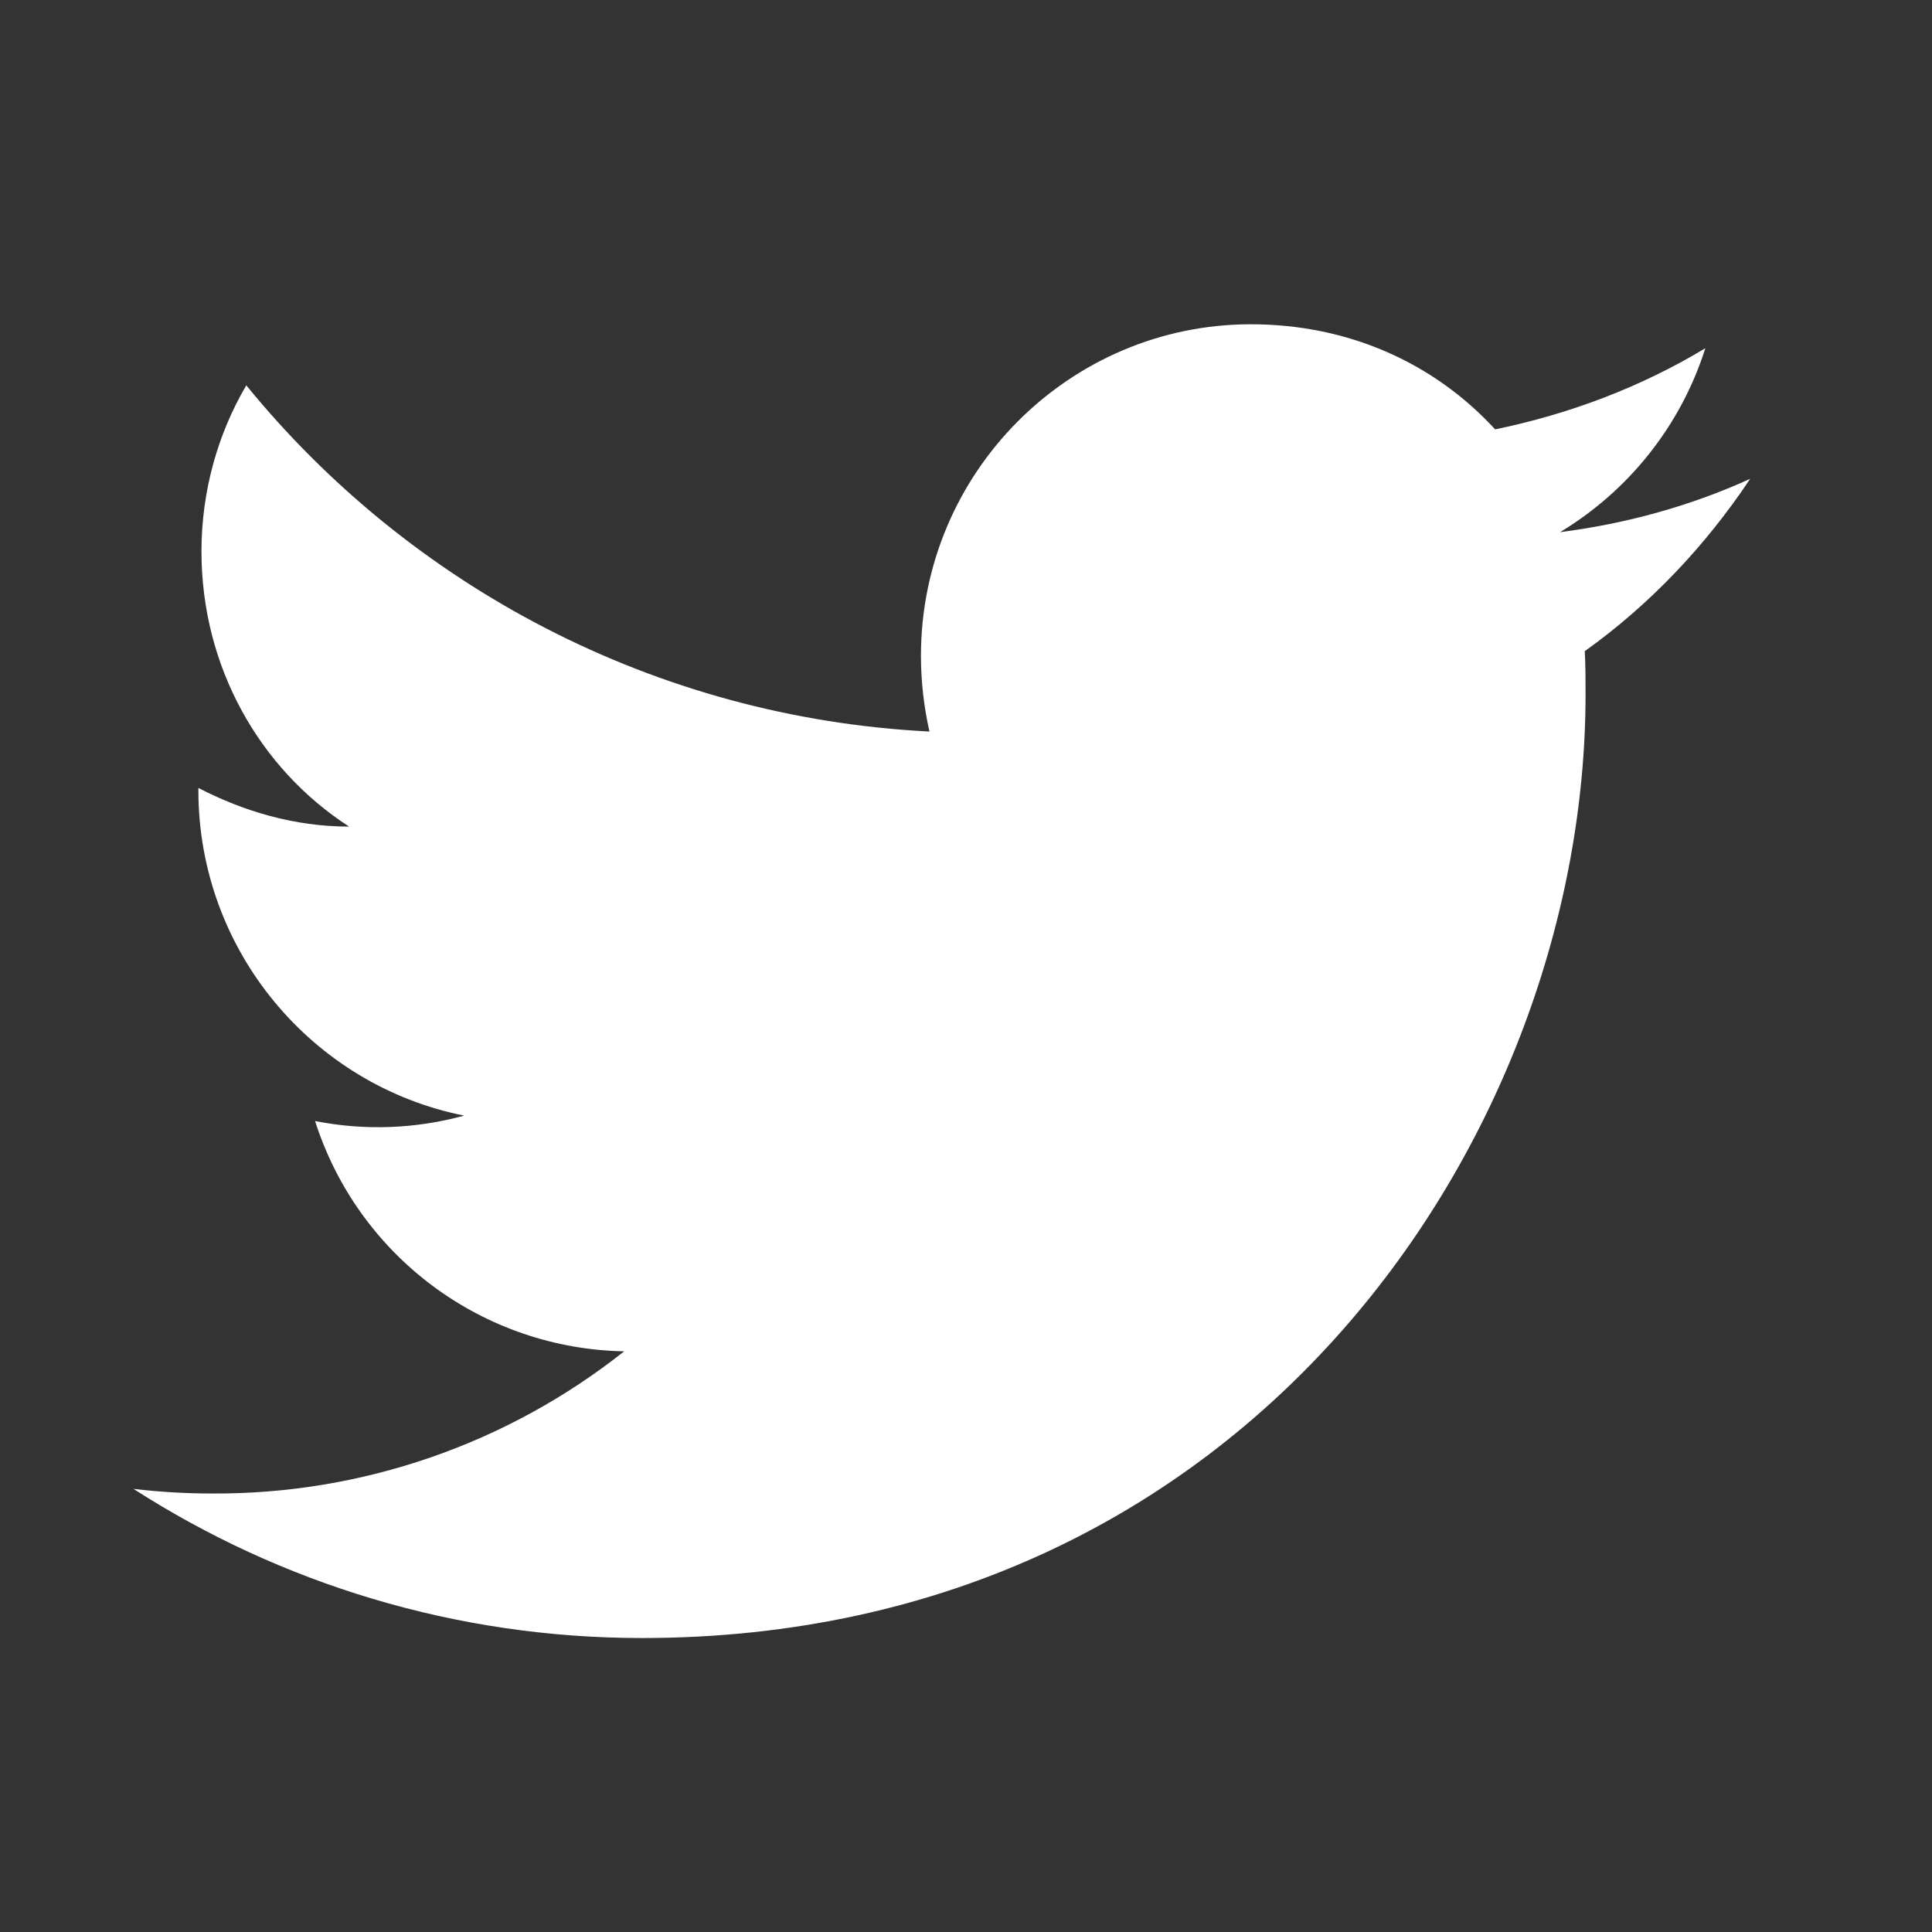 <svg width="25" height="25" viewBox="0 0 25 25" fill="none" xmlns="http://www.w3.org/2000/svg">
<rect x="0" y="0" width="25" height="25" fill="#333333" stroke="none"/>
<g id="mdi:twitter">
<path id="Vector" d="M22.647 6.196C21.877 6.546 21.047 6.776 20.187 6.886C21.067 6.356 21.747 5.516 22.067 4.506C21.237 5.006 20.317 5.356 19.347 5.556C18.557 4.696 17.447 4.196 16.187 4.196C13.837 4.196 11.917 6.116 11.917 8.486C11.917 8.826 11.957 9.156 12.027 9.466C8.467 9.286 5.297 7.576 3.187 4.986C2.817 5.616 2.607 6.356 2.607 7.136C2.607 8.626 3.357 9.946 4.517 10.696C3.807 10.696 3.147 10.496 2.567 10.196V10.226C2.567 12.306 4.047 14.046 6.007 14.436C5.378 14.608 4.717 14.633 4.077 14.506C4.349 15.359 4.881 16.105 5.598 16.639C6.316 17.174 7.183 17.47 8.077 17.486C6.561 18.687 4.681 19.336 2.747 19.326C2.407 19.326 2.067 19.306 1.727 19.266C3.627 20.486 5.887 21.196 8.307 21.196C16.187 21.196 20.517 14.656 20.517 8.986C20.517 8.796 20.517 8.616 20.507 8.426C21.347 7.826 22.067 7.066 22.647 6.196Z" fill="white"/>
</g>
</svg>

